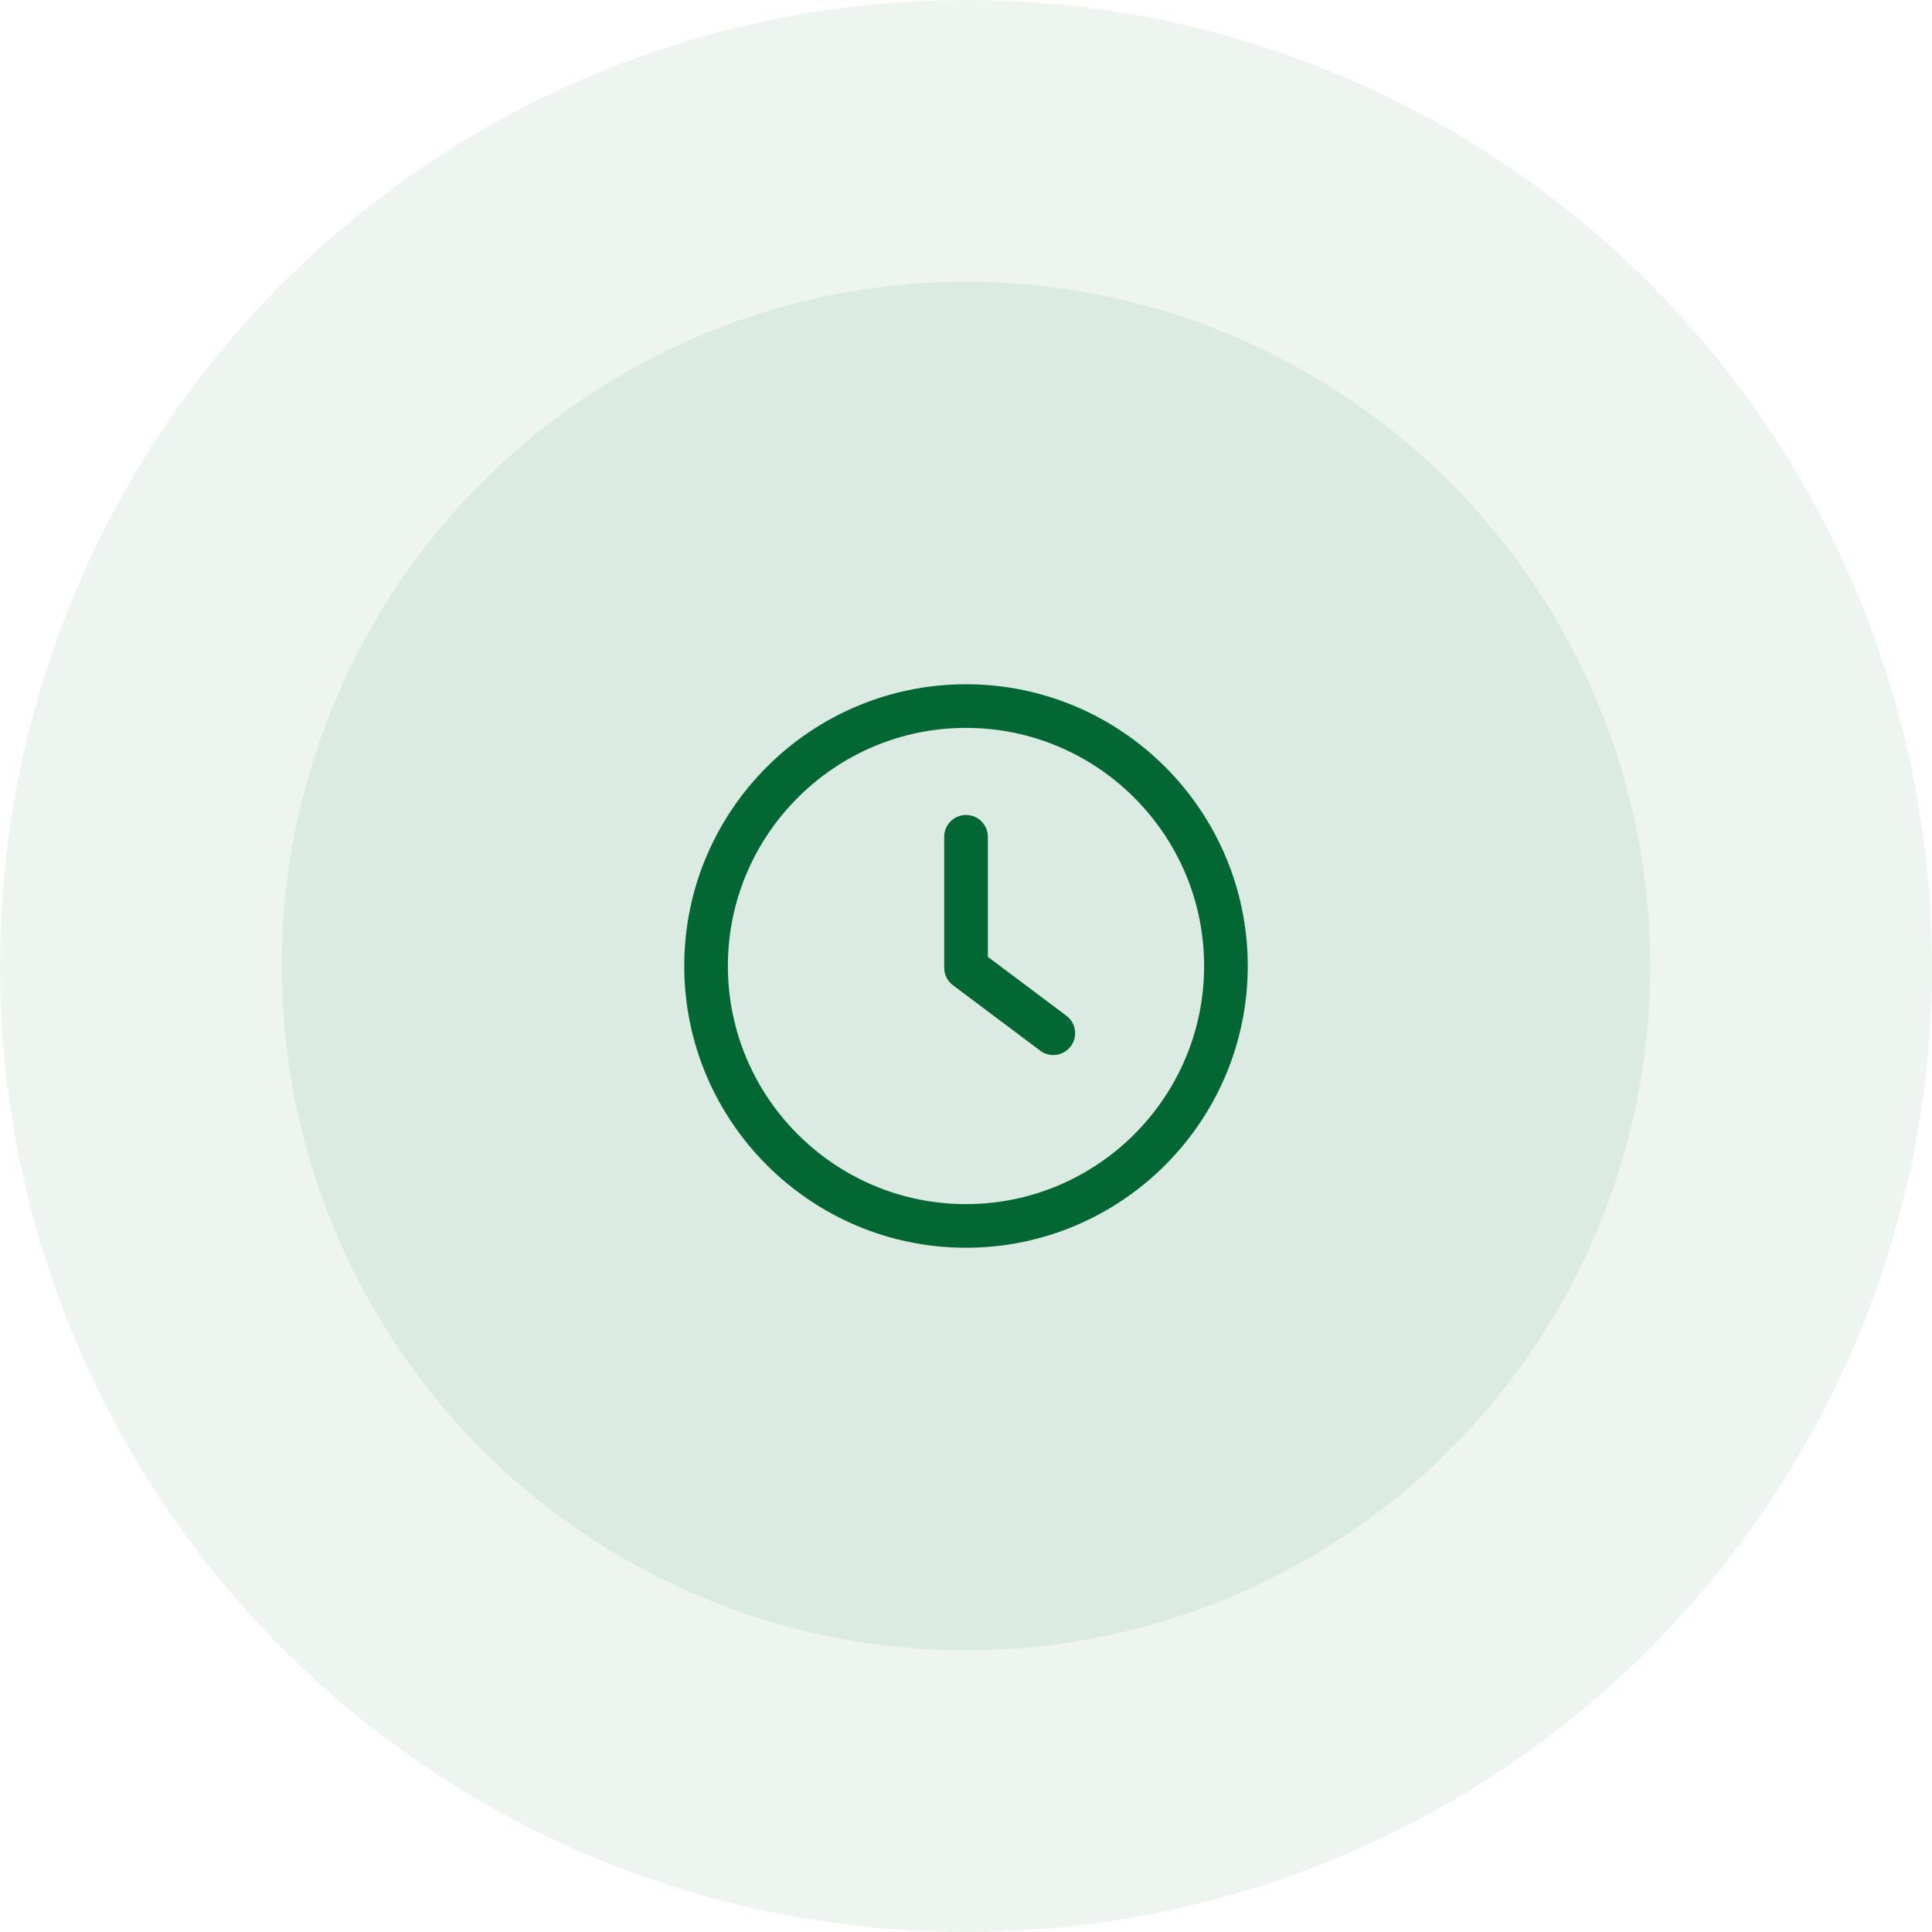 <svg width="48" height="48" viewBox="0 0 48 48" fill="none" xmlns="http://www.w3.org/2000/svg">
<circle cx="24" cy="24" r="24" fill="#036733" fill-opacity="0.07"/>
<circle cx="24" cy="24" r="17" fill="#036733" fill-opacity="0.08"/>
<g clip-path="url(#clip0_370_1121)">
<path d="M26.494 25.236L24.543 23.772V20.79C24.543 20.49 24.3 20.248 24 20.248C23.7 20.248 23.458 20.49 23.458 20.79V24.043C23.458 24.214 23.538 24.375 23.675 24.477L25.844 26.104C25.937 26.174 26.051 26.212 26.169 26.212C26.334 26.212 26.497 26.138 26.603 25.995C26.783 25.756 26.734 25.416 26.494 25.236Z" fill="#036733"/>
<path d="M24 17C20.14 17 17 20.14 17 24C17 27.86 20.14 31 24 31C27.86 31 31 27.86 31 24C31 20.14 27.86 17 24 17ZM24 29.916C20.739 29.916 18.084 27.261 18.084 24C18.084 20.739 20.739 18.084 24 18.084C27.262 18.084 29.916 20.739 29.916 24C29.916 27.261 27.261 29.916 24 29.916Z" fill="#036733"/>
</g>
<defs>
<clipPath id="clip0_370_1121">
<rect width="14" height="14" fill="white" transform="translate(17 17)"/>
</clipPath>
</defs>
</svg>
